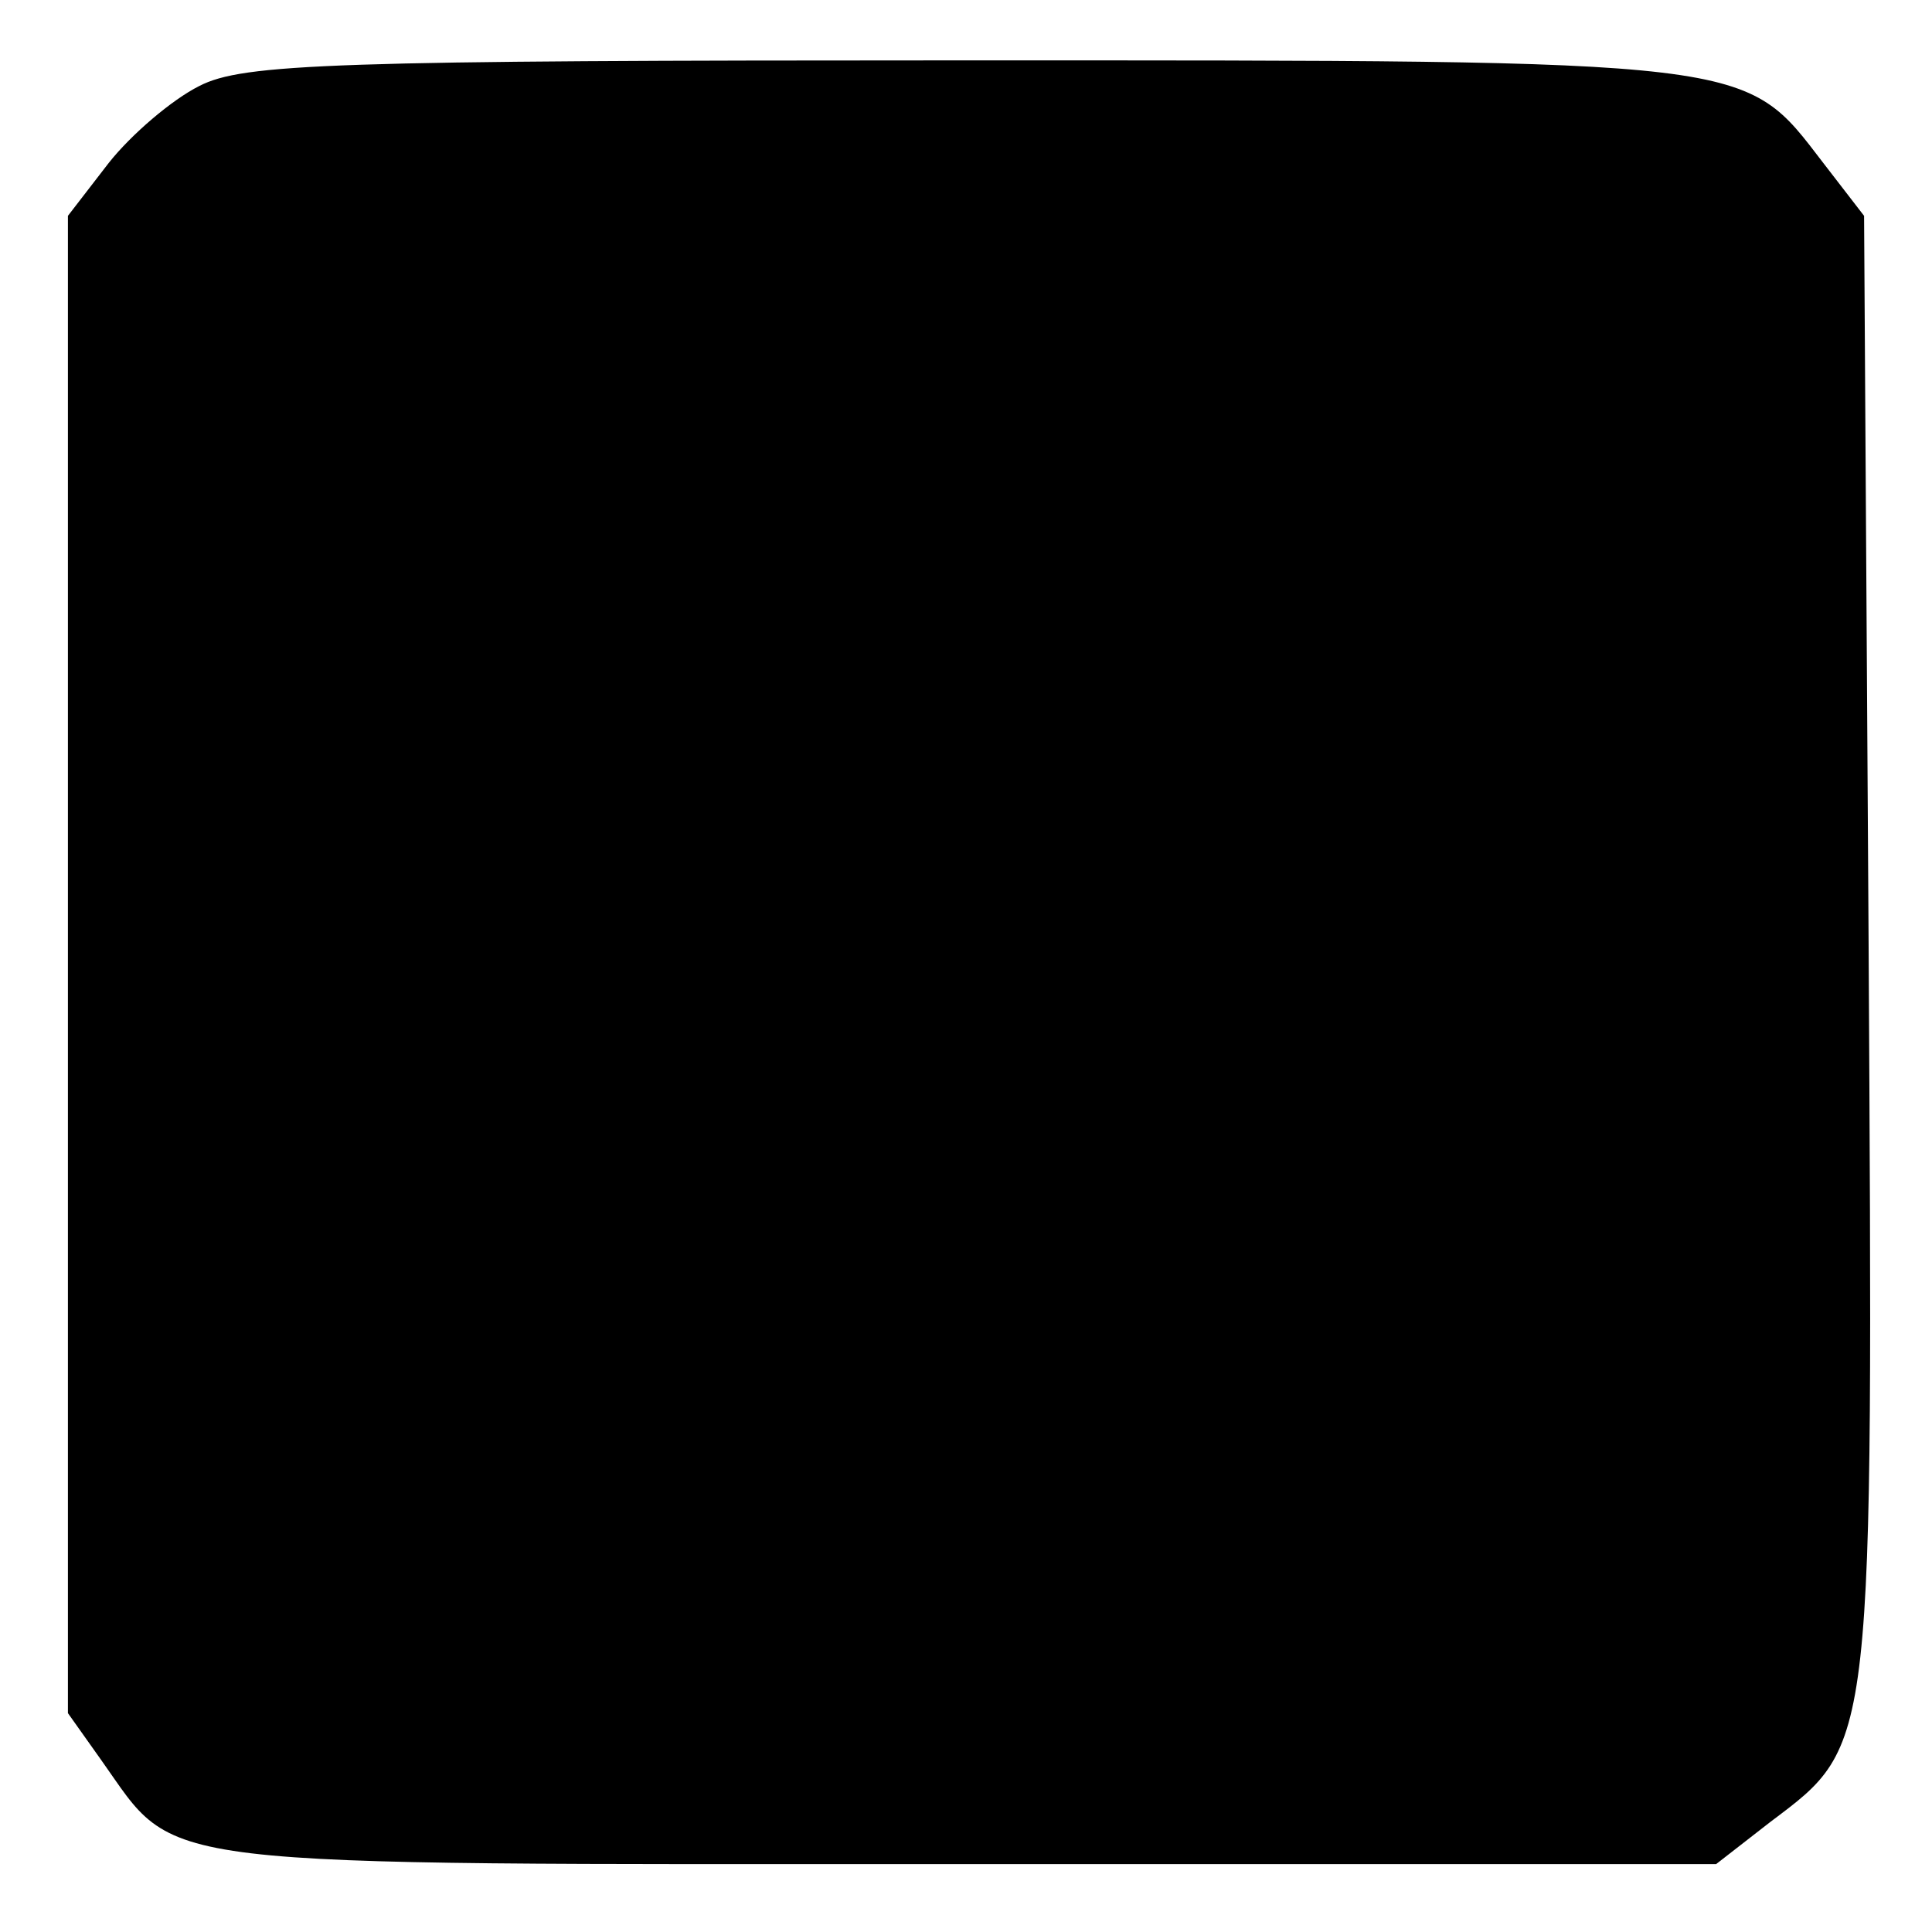 <?xml version="1.0" standalone="no"?>
<!DOCTYPE svg PUBLIC "-//W3C//DTD SVG 20010904//EN"
 "http://www.w3.org/TR/2001/REC-SVG-20010904/DTD/svg10.dtd">
<svg version="1.0" xmlns="http://www.w3.org/2000/svg"
 width="128pt" height="128pt" viewBox="0 0 128 128"
 preserveAspectRatio="xMidYMid meet">
<g transform="translate(0,128) scale(0.1,-0.1)"
fill="#000000" stroke="none">
<path d="M132 1223 c-18 -9 -45 -32 -60 -51 l-27 -35 0 -496 0 -496 22 -31
c52 -73 22 -69 574 -69 l496 0 36 28 c69 52 68 45 65 582 l-3 482 -27 35 c-53
69 -42 68 -570 68 -417 0 -477 -2 -506 -17z"/>
</g>
</svg>
